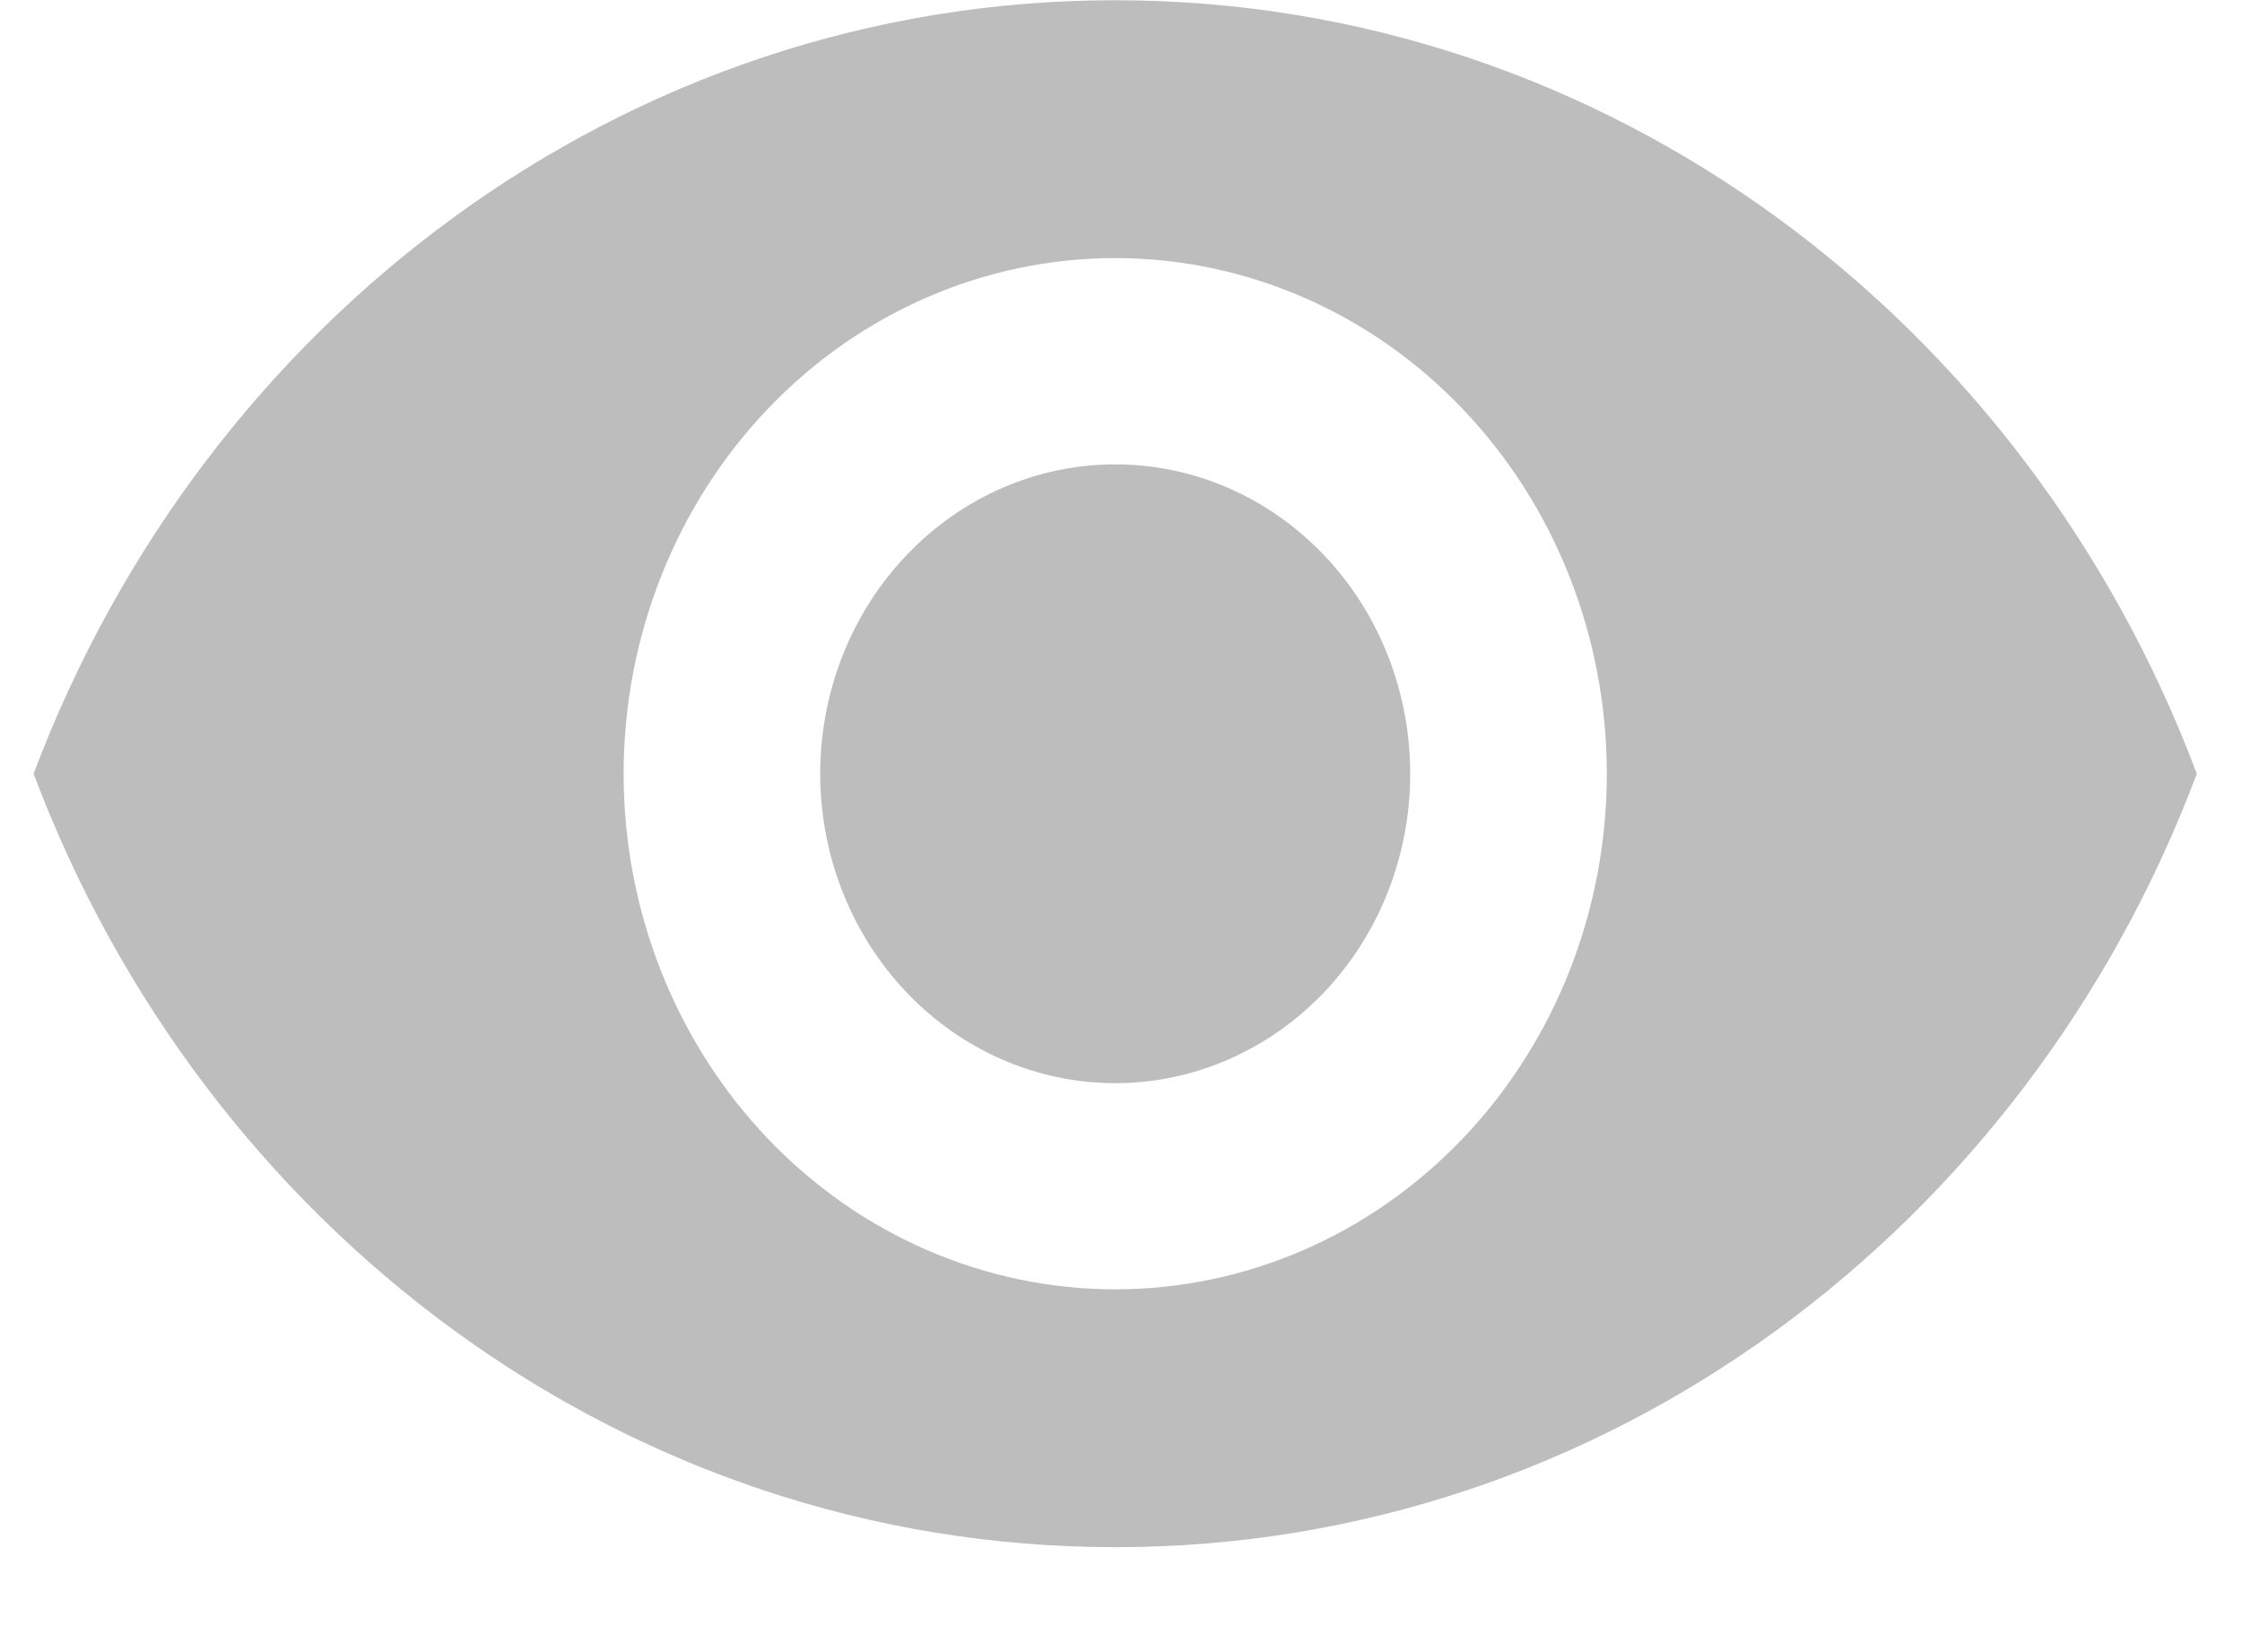 <svg width="19" height="14" viewBox="0 0 19 14" fill="none" xmlns="http://www.w3.org/2000/svg">
<path d="M9.451 3.935C8.788 3.935 8.152 4.211 7.684 4.703C7.215 5.194 6.951 5.861 6.951 6.557C6.951 7.252 7.215 7.919 7.684 8.411C8.152 8.902 8.788 9.179 9.451 9.179C10.114 9.179 10.75 8.902 11.219 8.411C11.688 7.919 11.951 7.252 11.951 6.557C11.951 5.861 11.688 5.194 11.219 4.703C10.75 4.211 10.114 3.935 9.451 3.935ZM9.451 10.926C8.346 10.926 7.286 10.466 6.505 9.647C5.724 8.827 5.285 7.716 5.285 6.557C5.285 5.398 5.724 4.286 6.505 3.467C7.286 2.647 8.346 2.187 9.451 2.187C10.556 2.187 11.616 2.647 12.397 3.467C13.179 4.286 13.617 5.398 13.617 6.557C13.617 7.716 13.179 8.827 12.397 9.647C11.616 10.466 10.556 10.926 9.451 10.926ZM9.451 0.002C5.285 0.002 1.727 2.72 0.285 6.557C1.727 10.393 5.285 13.111 9.451 13.111C13.617 13.111 17.176 10.393 18.617 6.557C17.176 2.72 13.617 0.002 9.451 0.002Z" fill="#BDBDBD"/>
</svg>
